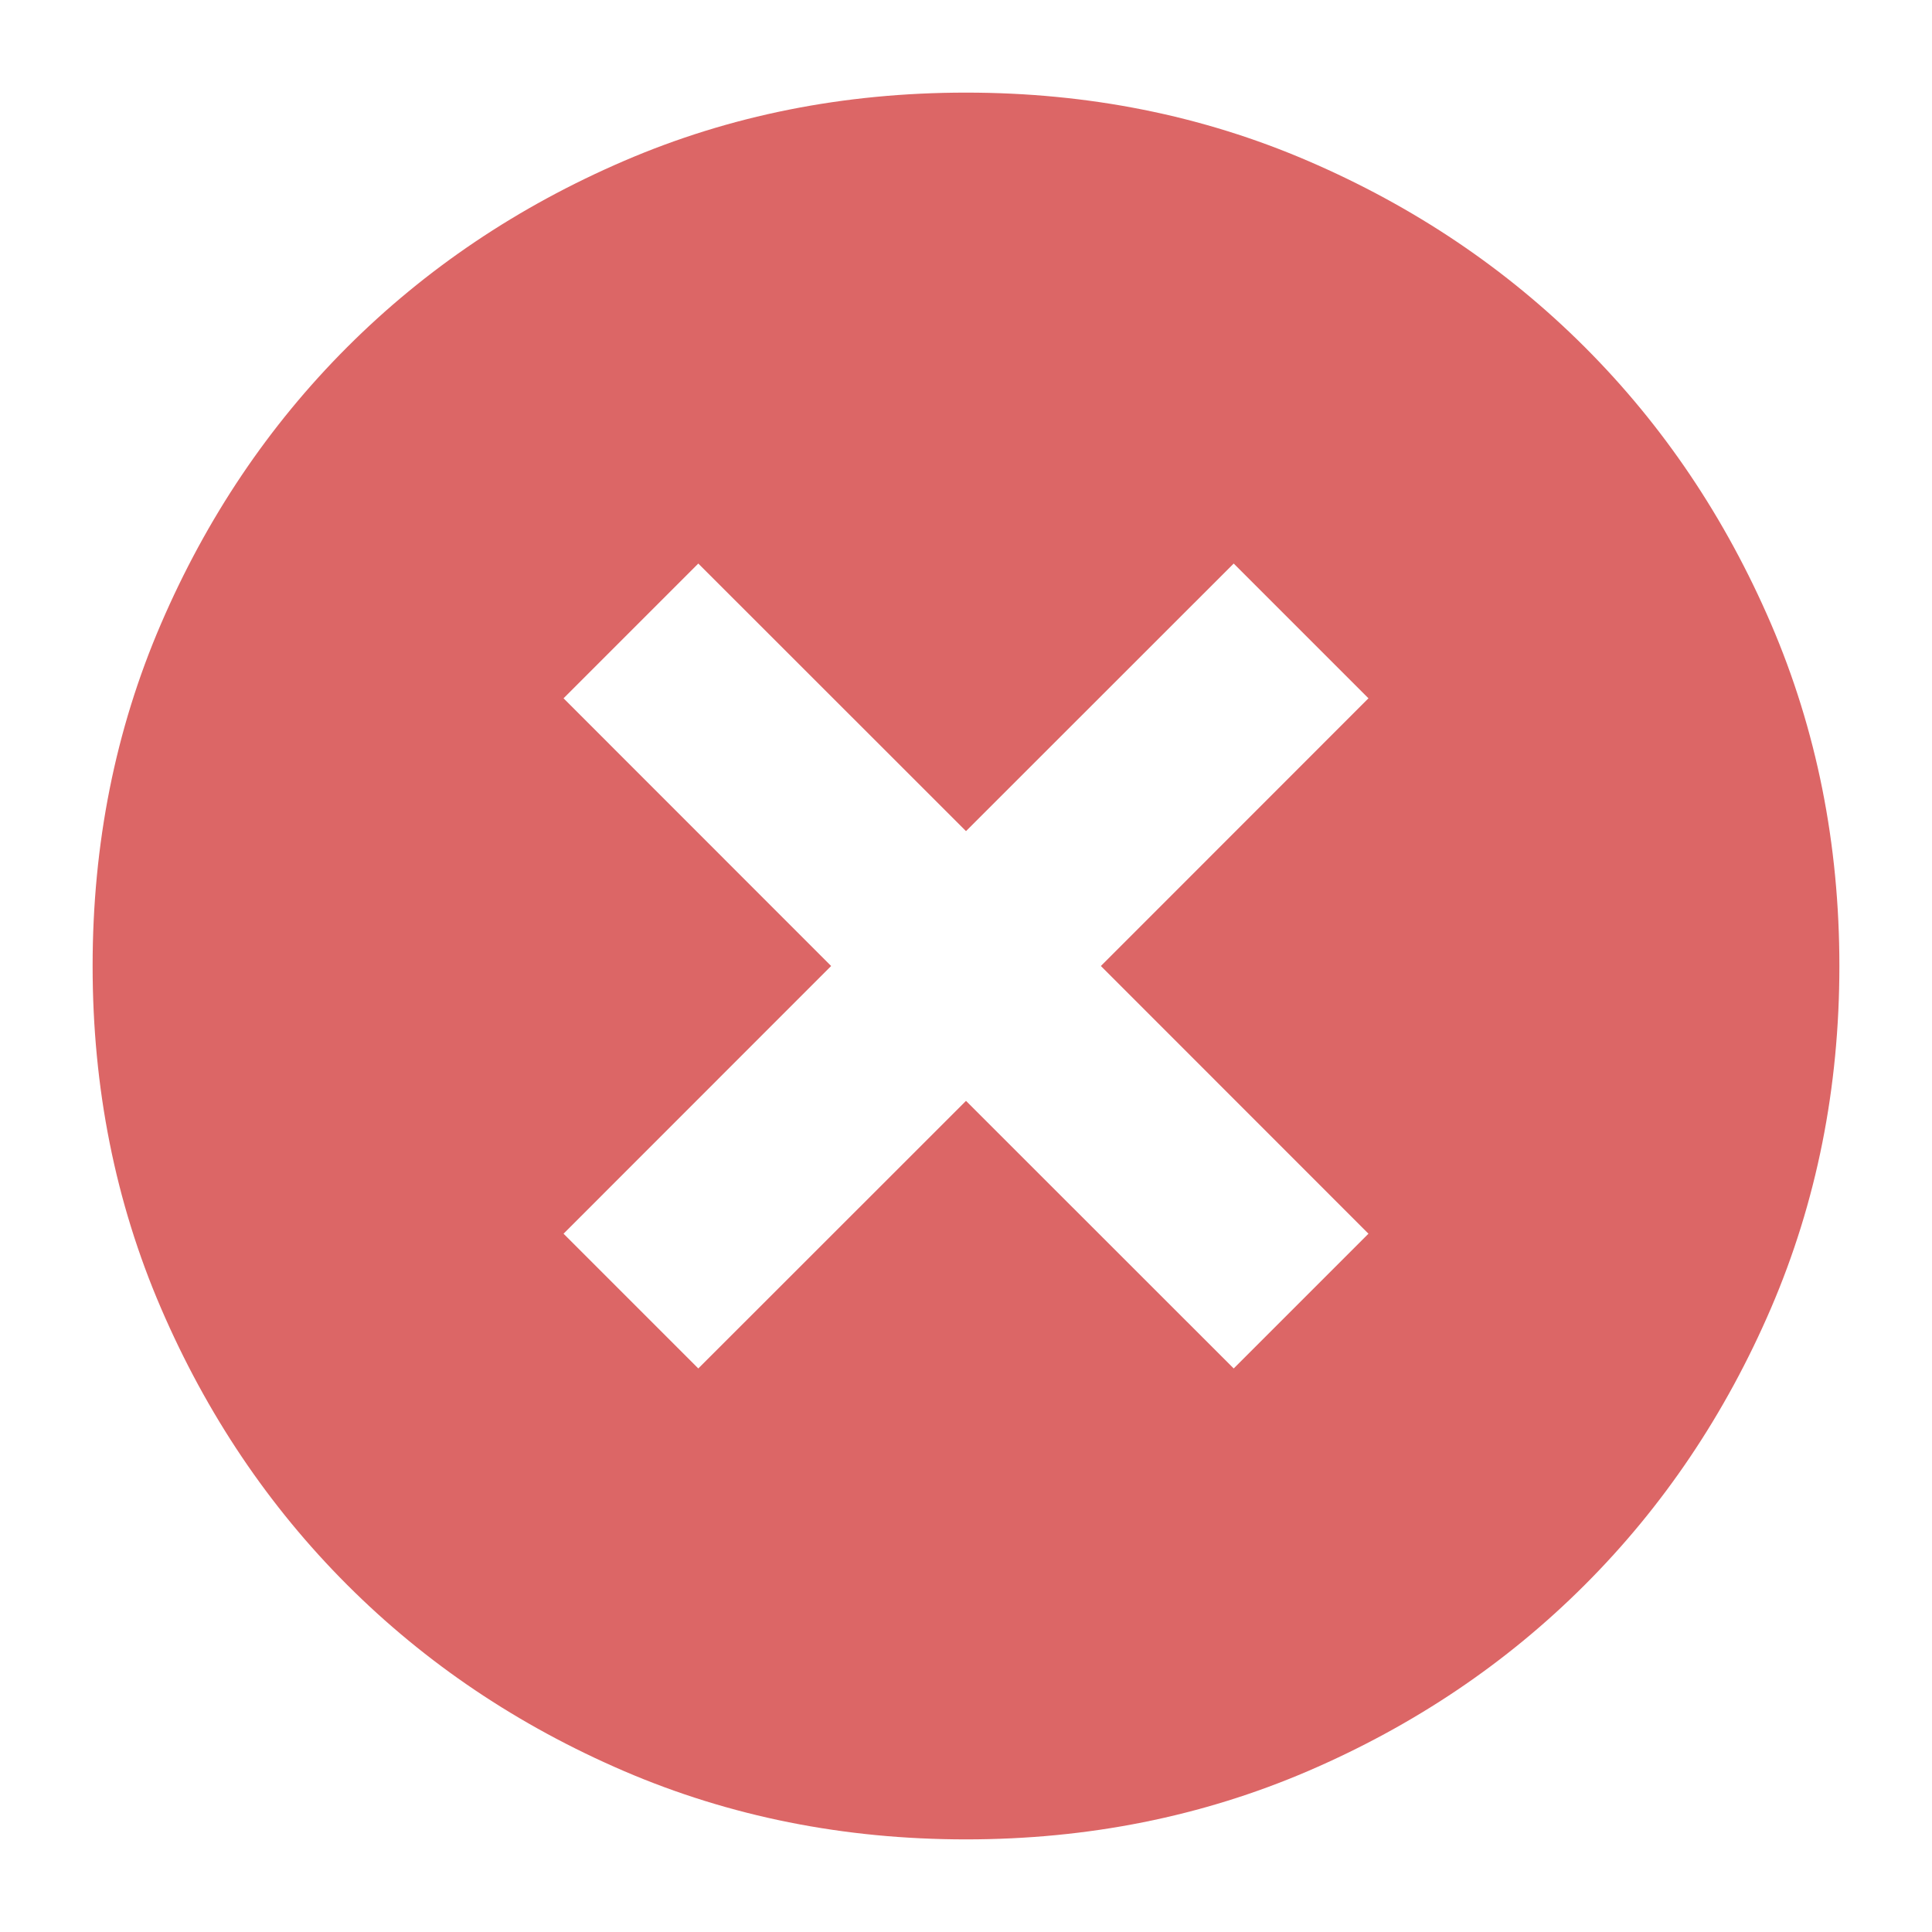 <svg viewBox="0 0 16 16" fill="none" xmlns="http://www.w3.org/2000/svg">
<mask id="mask0_383_612" style="mask-type:alpha" maskUnits="userSpaceOnUse" x="0" y="0" width="16" height="16">
<rect width="16" height="16" fill="#D9D9D9"/>
</mask>
<g mask="url(#mask0_383_612)">
<path d="M5.783 11.333L8 9.117L10.217 11.333L11.333 10.217L9.117 8L11.333 5.783L10.217 4.667L8 6.883L5.783 4.667L4.667 5.783L6.883 8L4.667 10.217L5.783 11.333ZM8 15.233C6.989 15.233 6.044 15.044 5.167 14.667C4.289 14.289 3.525 13.775 2.875 13.125C2.225 12.475 1.711 11.711 1.333 10.833C0.955 9.955 0.767 9.011 0.767 8C0.767 6.989 0.955 6.044 1.333 5.167C1.711 4.289 2.225 3.525 2.875 2.875C3.525 2.225 4.289 1.711 5.167 1.333C6.044 0.955 6.989 0.767 8 0.767C9.011 0.767 9.955 0.955 10.833 1.333C11.711 1.711 12.475 2.225 13.125 2.875C13.775 3.525 14.289 4.289 14.667 5.167C15.044 6.044 15.233 6.989 15.233 8C15.233 9.011 15.044 9.955 14.667 10.833C14.289 11.711 13.775 12.475 13.125 13.125C12.475 13.775 11.711 14.289 10.833 14.667C9.955 15.044 9.011 15.233 8 15.233Z" fill="#DC6666"/>
</g>
</svg>

